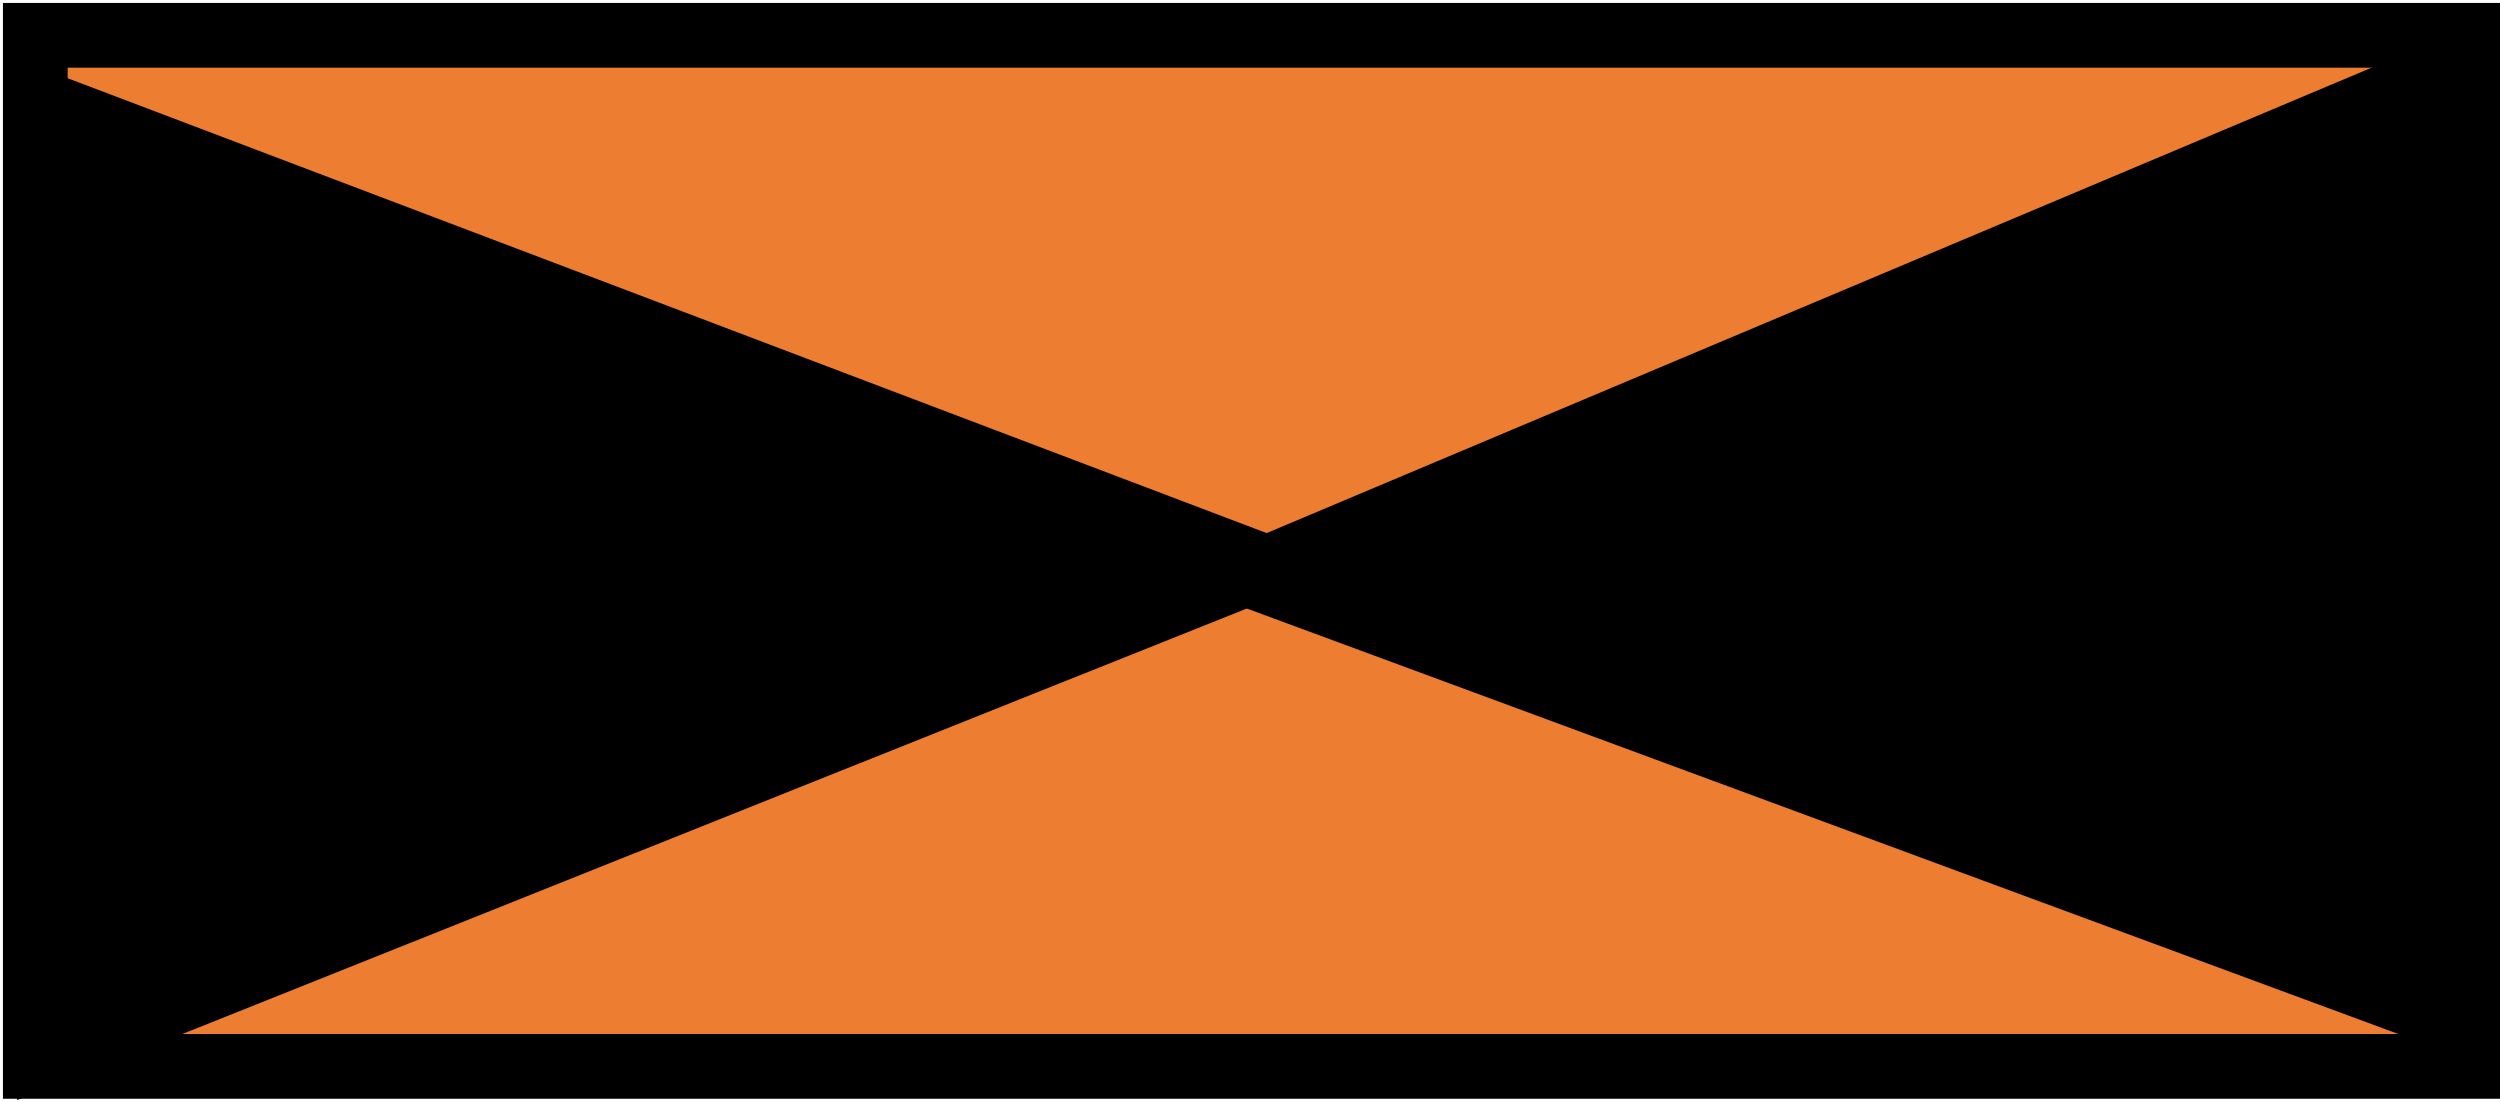 <svg width="177" height="78" xmlns="http://www.w3.org/2000/svg" xmlns:xlink="http://www.w3.org/1999/xlink"
     xml:space="preserve" overflow="hidden">
    <g transform="translate(-392 -652)">
        <rect x="394.5" y="654.5" width="173" height="73" stroke="#000" stroke-width="4.583" stroke-miterlimit="8" fill="#ED7D31"/>
        <path d="M395.5 659.5 481.5 692.126 395.5 726.5Z" stroke="#000" stroke-width="4.583" stroke-miterlimit="8"
              fill-rule="evenodd"/>
        <path d="M566.5 724.5 480.5 692.724 566.5 656.5Z" stroke="#000" stroke-width="4.583"
              stroke-miterlimit="8" fill-rule="evenodd"/>
    </g>
</svg>